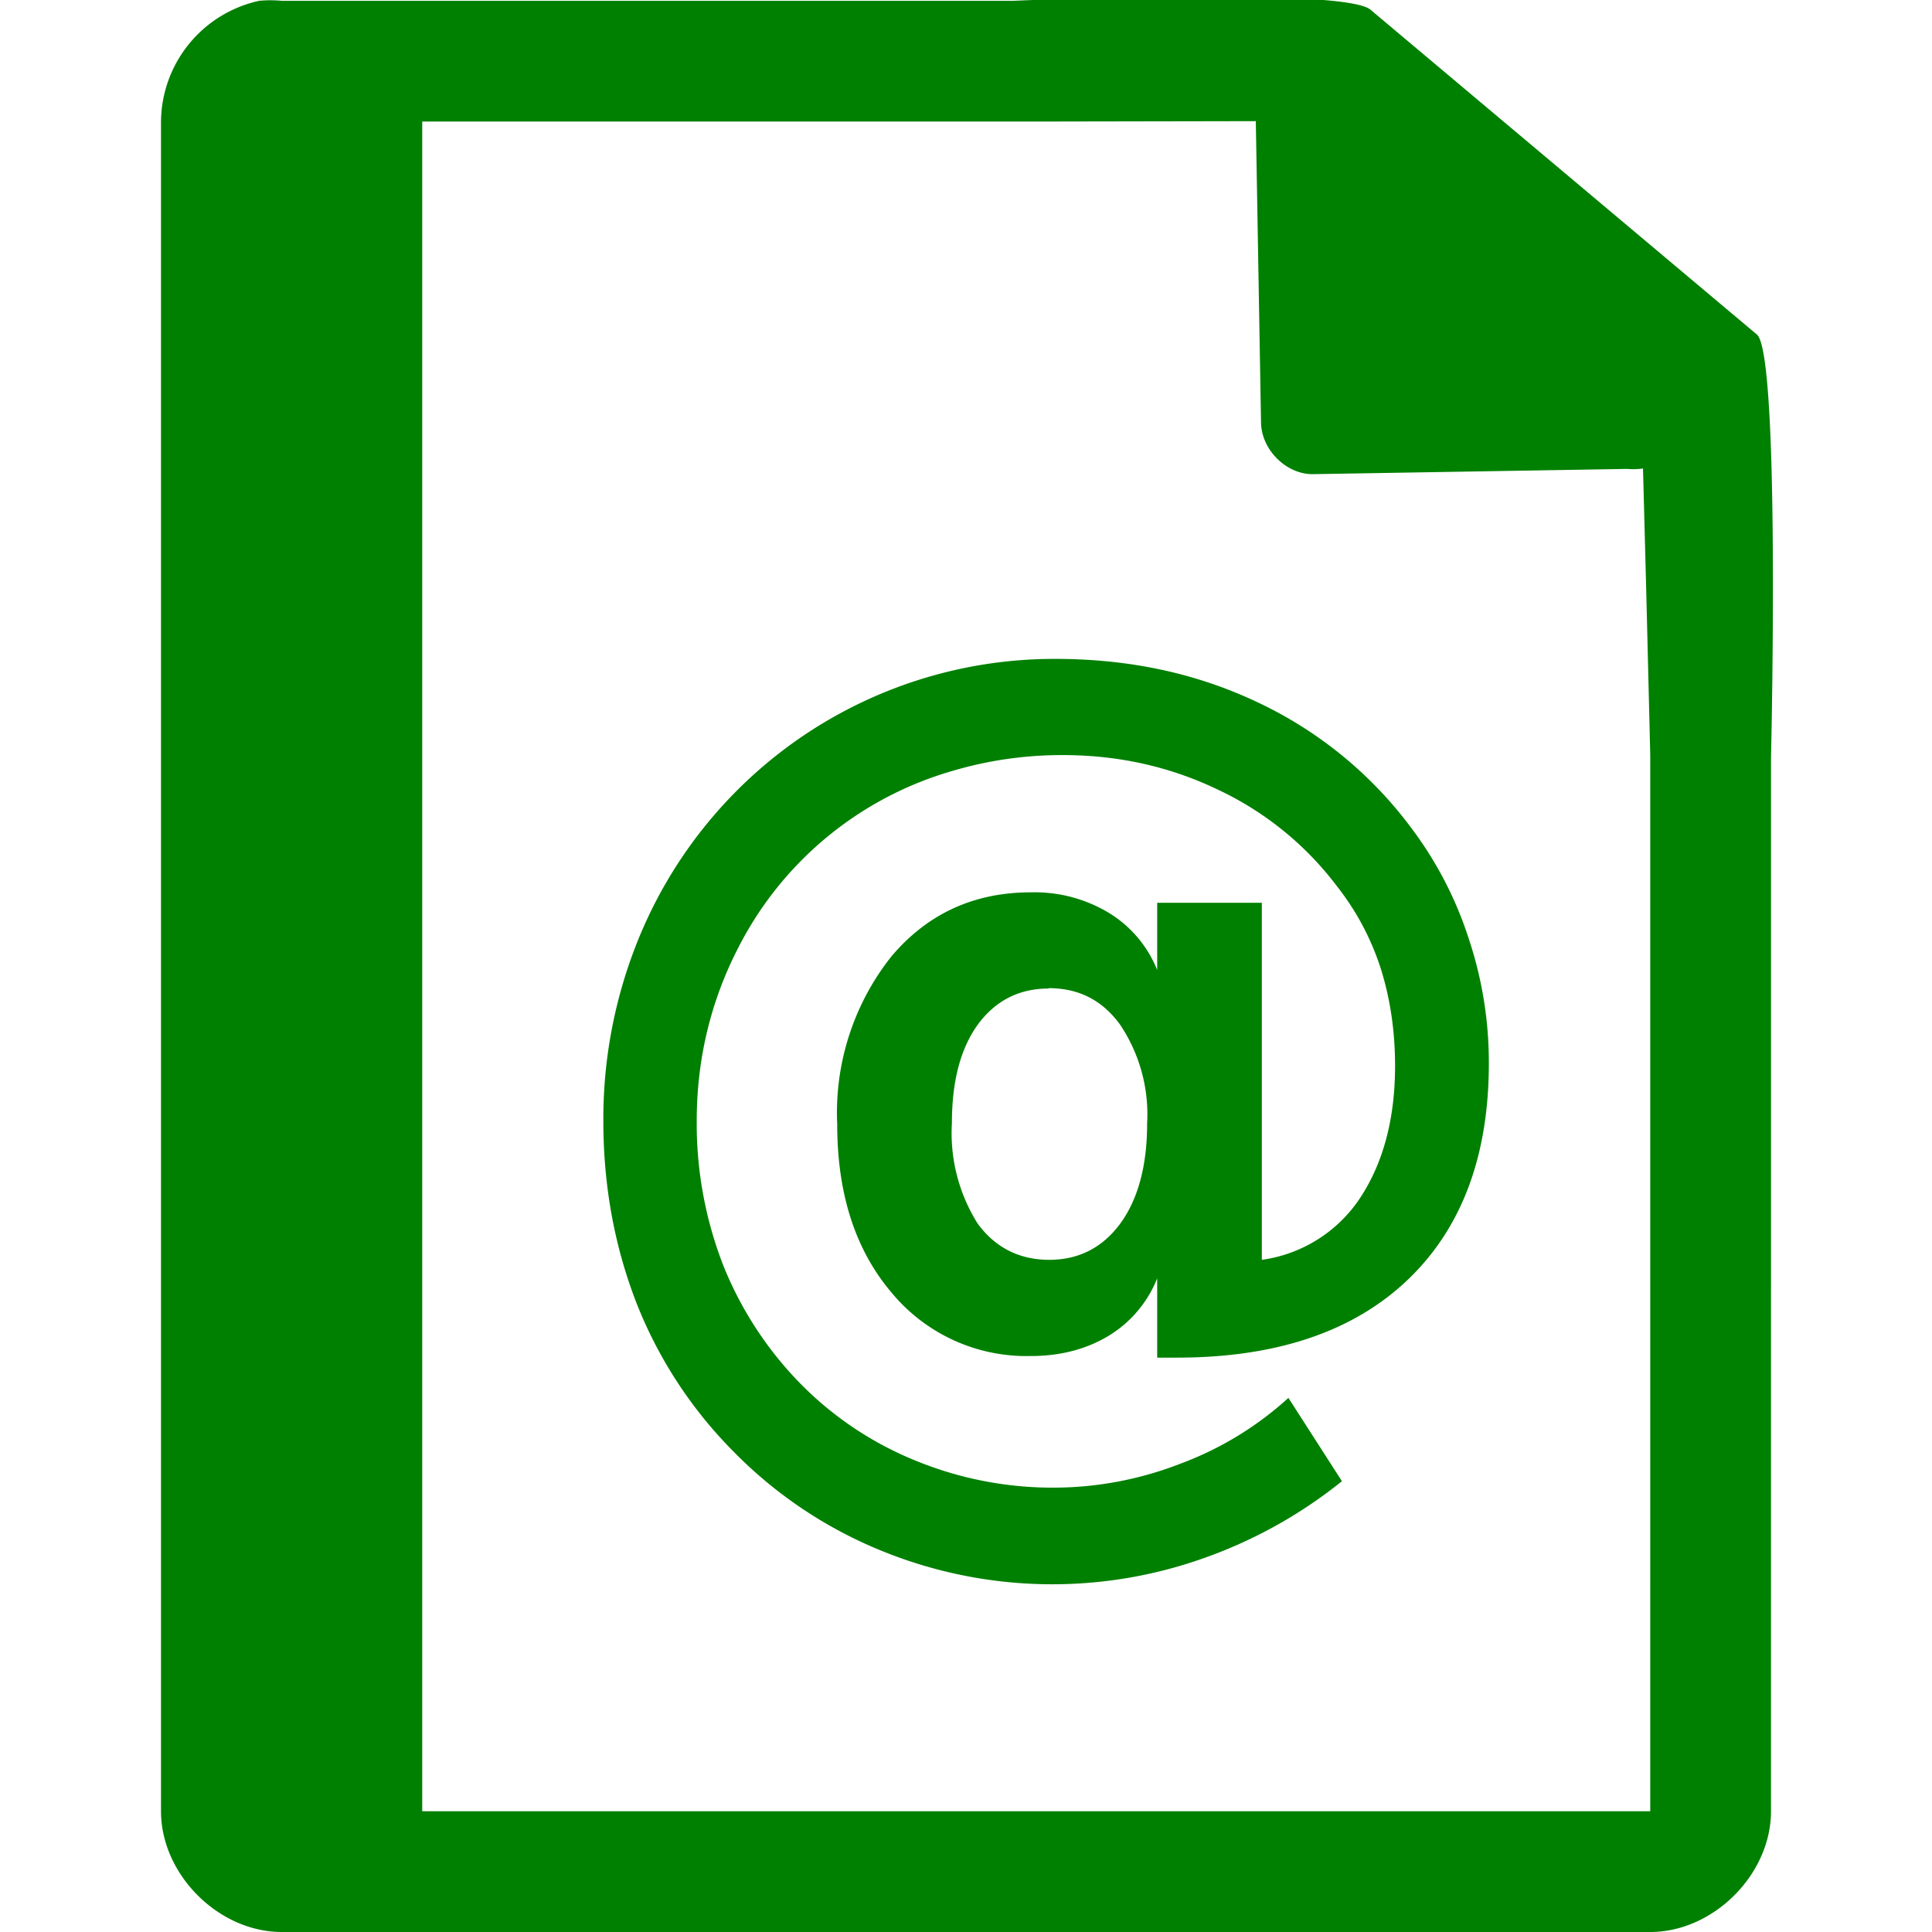 <svg xmlns="http://www.w3.org/2000/svg" width="48" height="48"><path style="line-height:normal;text-indent:0;text-align:start;text-decoration-line:none;text-transform:none;marker:none" d="M29.7-.08c-2.04 0-4.12.08-4.51.1H7a2.94 2.94 0 0 0-.56 0 3.1 3.1 0 0 0-2.44 3V45c0 1.57 1.43 3 3 3h34c1.57 0 3-1.43 3-3V18.82c.02-.8.21-9.93-.34-10.5L34.06.25c-.29-.28-2.3-.34-4.36-.33zM31.2 3l.13 7.5c.01.68.64 1.3 1.31 1.28l7.78-.13c.13.01.26.01.4-.01l.08 3.03.1 4.09V45H10.49V3.02h15.18l5.52-.01zm-4.98 13.37a11.14 11.14 0 0 0-7.97 3.33 11.2 11.2 0 0 0-2.42 3.71 11.84 11.84 0 0 0-.84 4.44c0 1.62.28 3.13.83 4.54a10.89 10.89 0 0 0 2.43 3.7 10.88 10.88 0 0 0 3.63 2.43 11.23 11.23 0 0 0 8.06.18 11.65 11.65 0 0 0 3.4-1.9l-1.33-2.07a8.23 8.23 0 0 1-2.67 1.63 8.7 8.7 0 0 1-3.14.6 8.97 8.97 0 0 1-3.45-.67 8.47 8.47 0 0 1-2.85-1.9 8.95 8.95 0 0 1-1.93-2.95 9.71 9.71 0 0 1-.66-3.59c0-1.54.35-2.98 1.03-4.3a8.66 8.66 0 0 1 5.3-4.39 9.54 9.54 0 0 1 2.77-.4c1.38 0 2.66.29 3.83.85a7.92 7.92 0 0 1 2.97 2.4 6.54 6.54 0 0 1 1.1 2.07c.23.74.35 1.54.35 2.4 0 1.33-.3 2.43-.88 3.3a3.5 3.5 0 0 1-2.43 1.52v-8.87h-2.6v1.67a2.94 2.94 0 0 0-1.2-1.42 3.57 3.57 0 0 0-1.94-.51c-1.41 0-2.57.53-3.47 1.6a6.25 6.25 0 0 0-1.34 4.16c0 1.71.44 3.1 1.33 4.16a4.35 4.35 0 0 0 3.48 1.6c.74 0 1.38-.17 1.93-.5a2.94 2.94 0 0 0 1.21-1.43v1.97h.49c2.46 0 4.37-.64 5.72-1.92 1.35-1.28 2.03-3.08 2.03-5.39a9.7 9.7 0 0 0-.49-3.07 9.31 9.31 0 0 0-1.4-2.73 10.11 10.11 0 0 0-3.81-3.15c-1.52-.73-3.2-1.1-5.07-1.1zm-.17 8.18c.75 0 1.34.3 1.78.91a4 4 0 0 1 .67 2.45c0 1.04-.22 1.87-.66 2.48-.44.6-1.03.91-1.77.91s-1.34-.3-1.78-.9a4.22 4.22 0 0 1-.64-2.5c0-1.03.21-1.84.64-2.44.44-.6 1.03-.9 1.76-.9z" color="#000" font-weight="400" font-family="Andale Mono" overflow="visible" fill="green"/></svg>